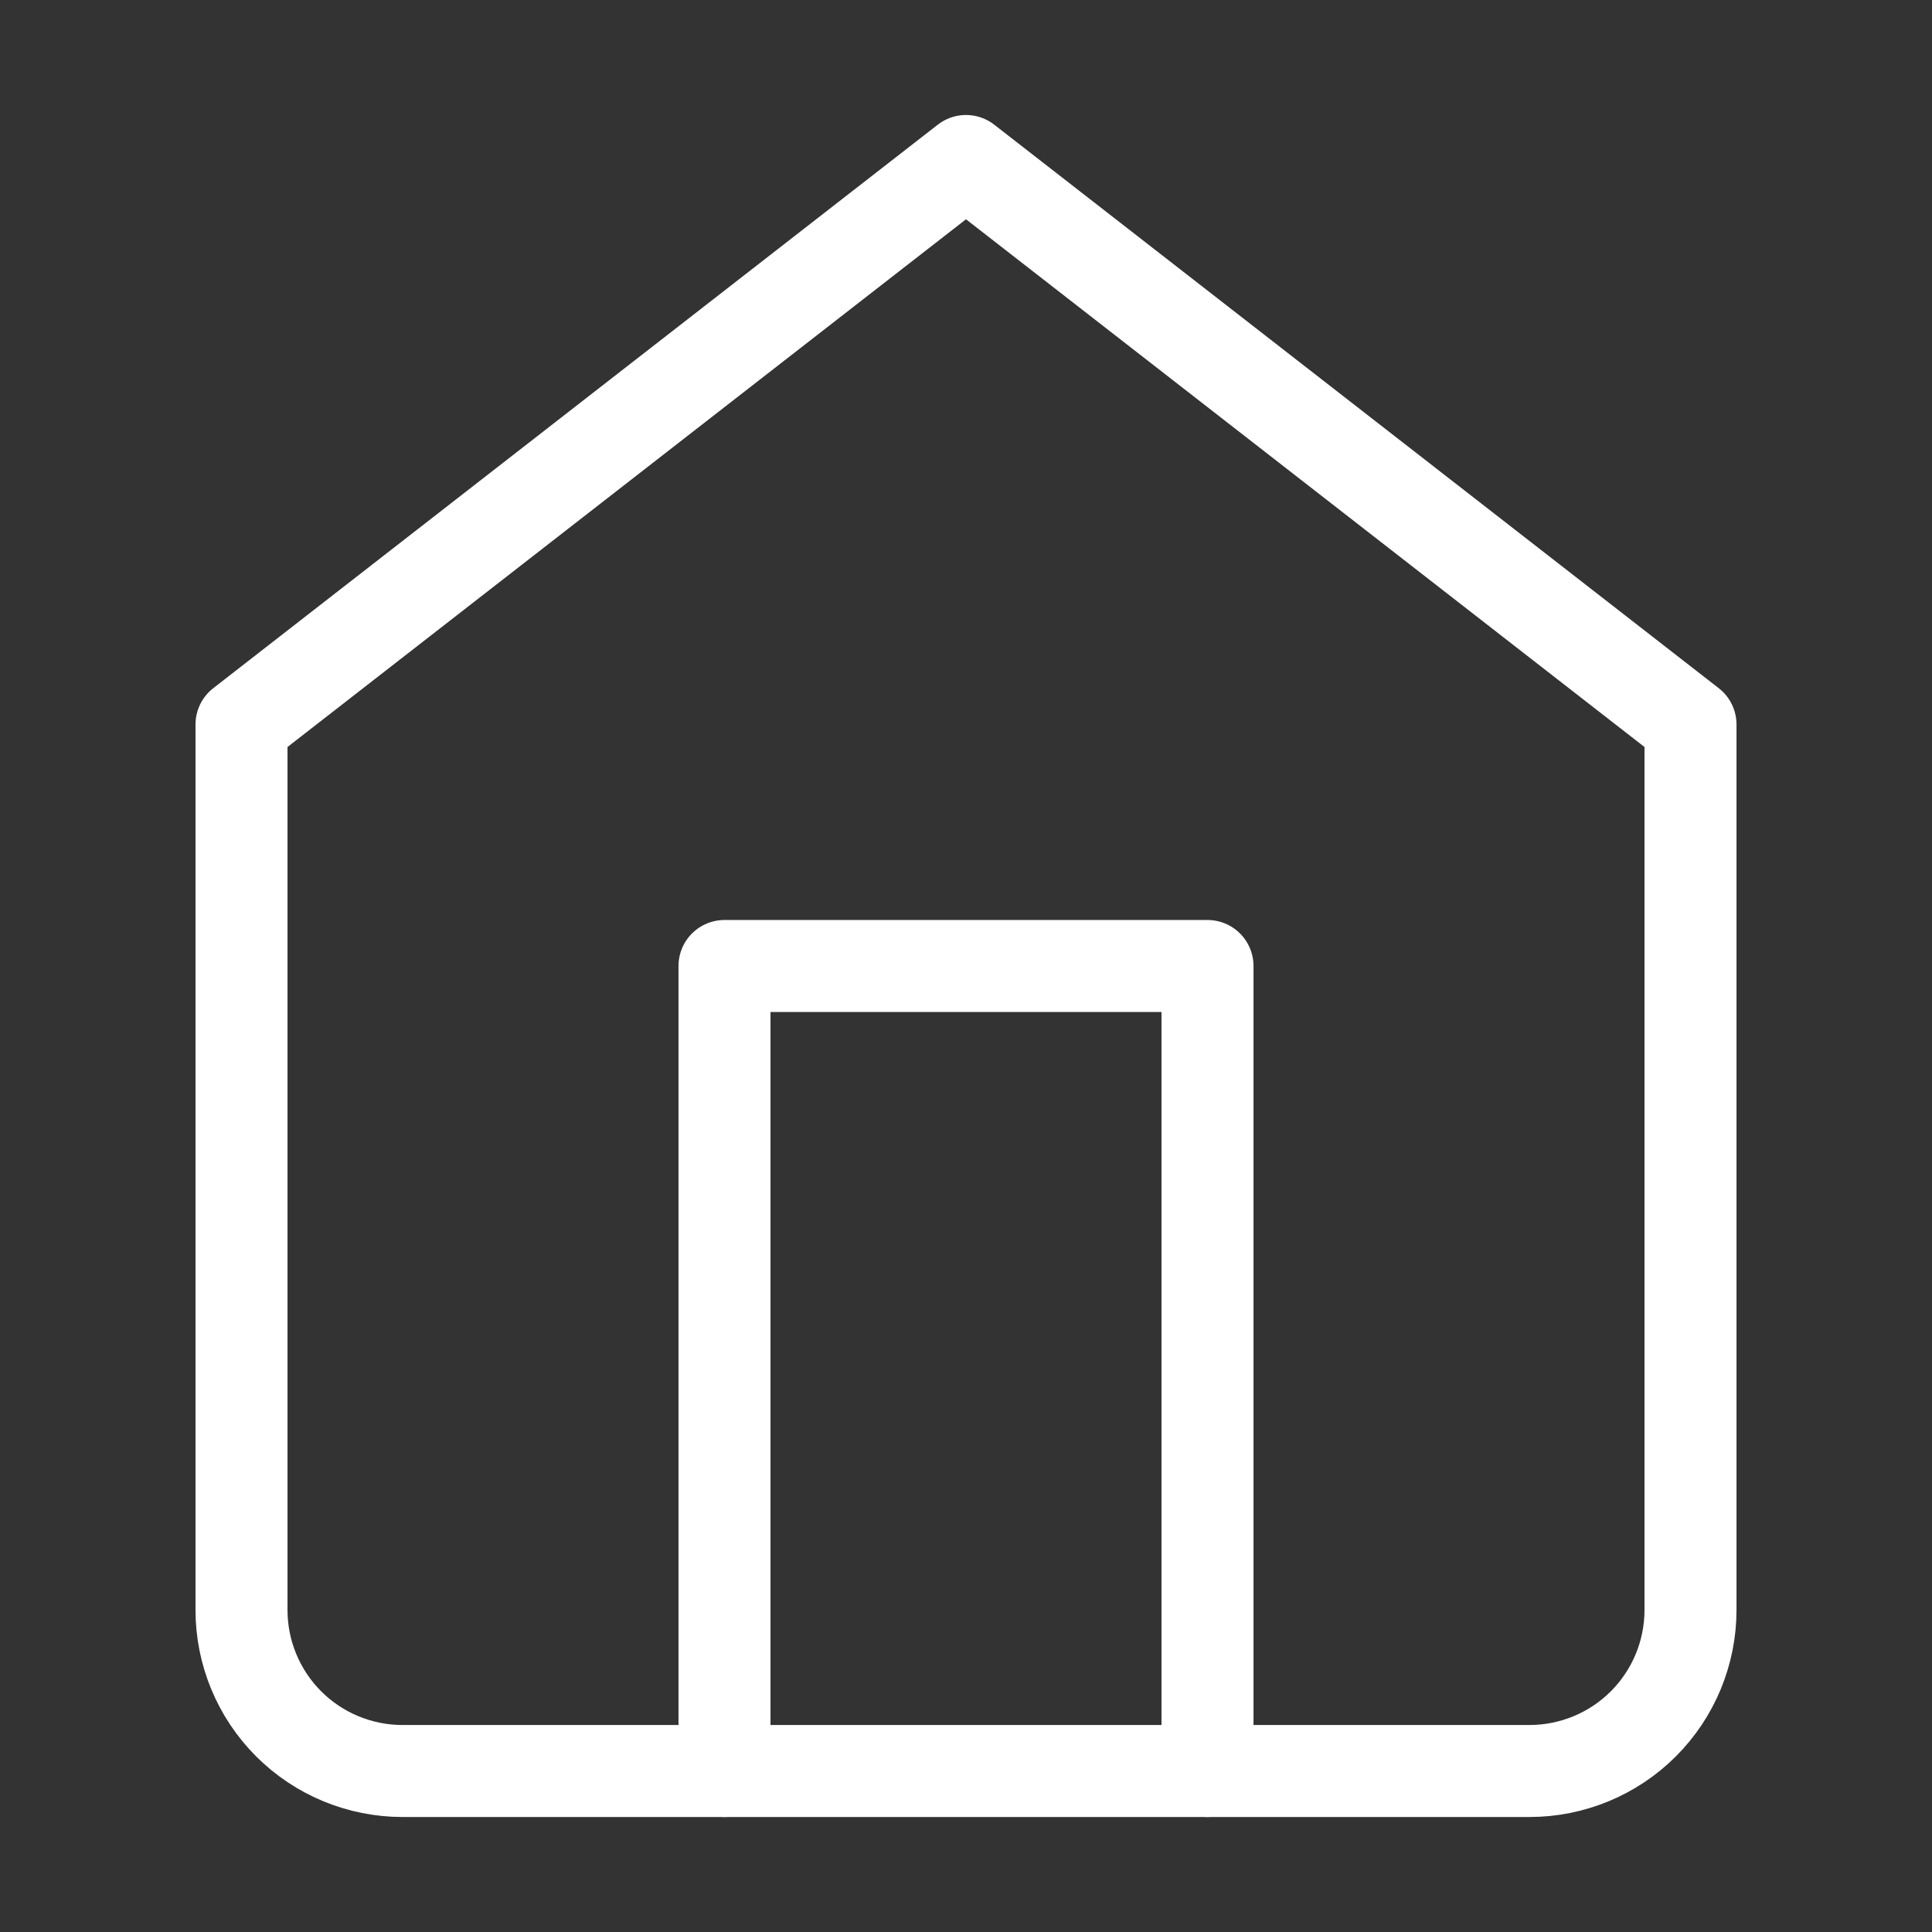 <svg width="42" height="42" viewBox="0 0 42 42" fill="none" xmlns="http://www.w3.org/2000/svg">
<rect x="0" y="0" width="42" height="42" fill="#333333" stroke="none"/>
<path d="M5.25 15.75L21 3.5L36.75 15.75V35C36.75 35.928 36.381 36.819 35.725 37.475C35.069 38.131 34.178 38.5 33.25 38.5H8.75C7.822 38.5 6.931 38.131 6.275 37.475C5.619 36.819 5.25 35.928 5.25 35V15.75Z" stroke="white" stroke-width="2" stroke-linecap="round" stroke-linejoin="round"/>
<path d="M15.75 38.5V21H26.25V38.5" stroke="white" stroke-width="2" stroke-linecap="round" stroke-linejoin="round"/>
</svg>
